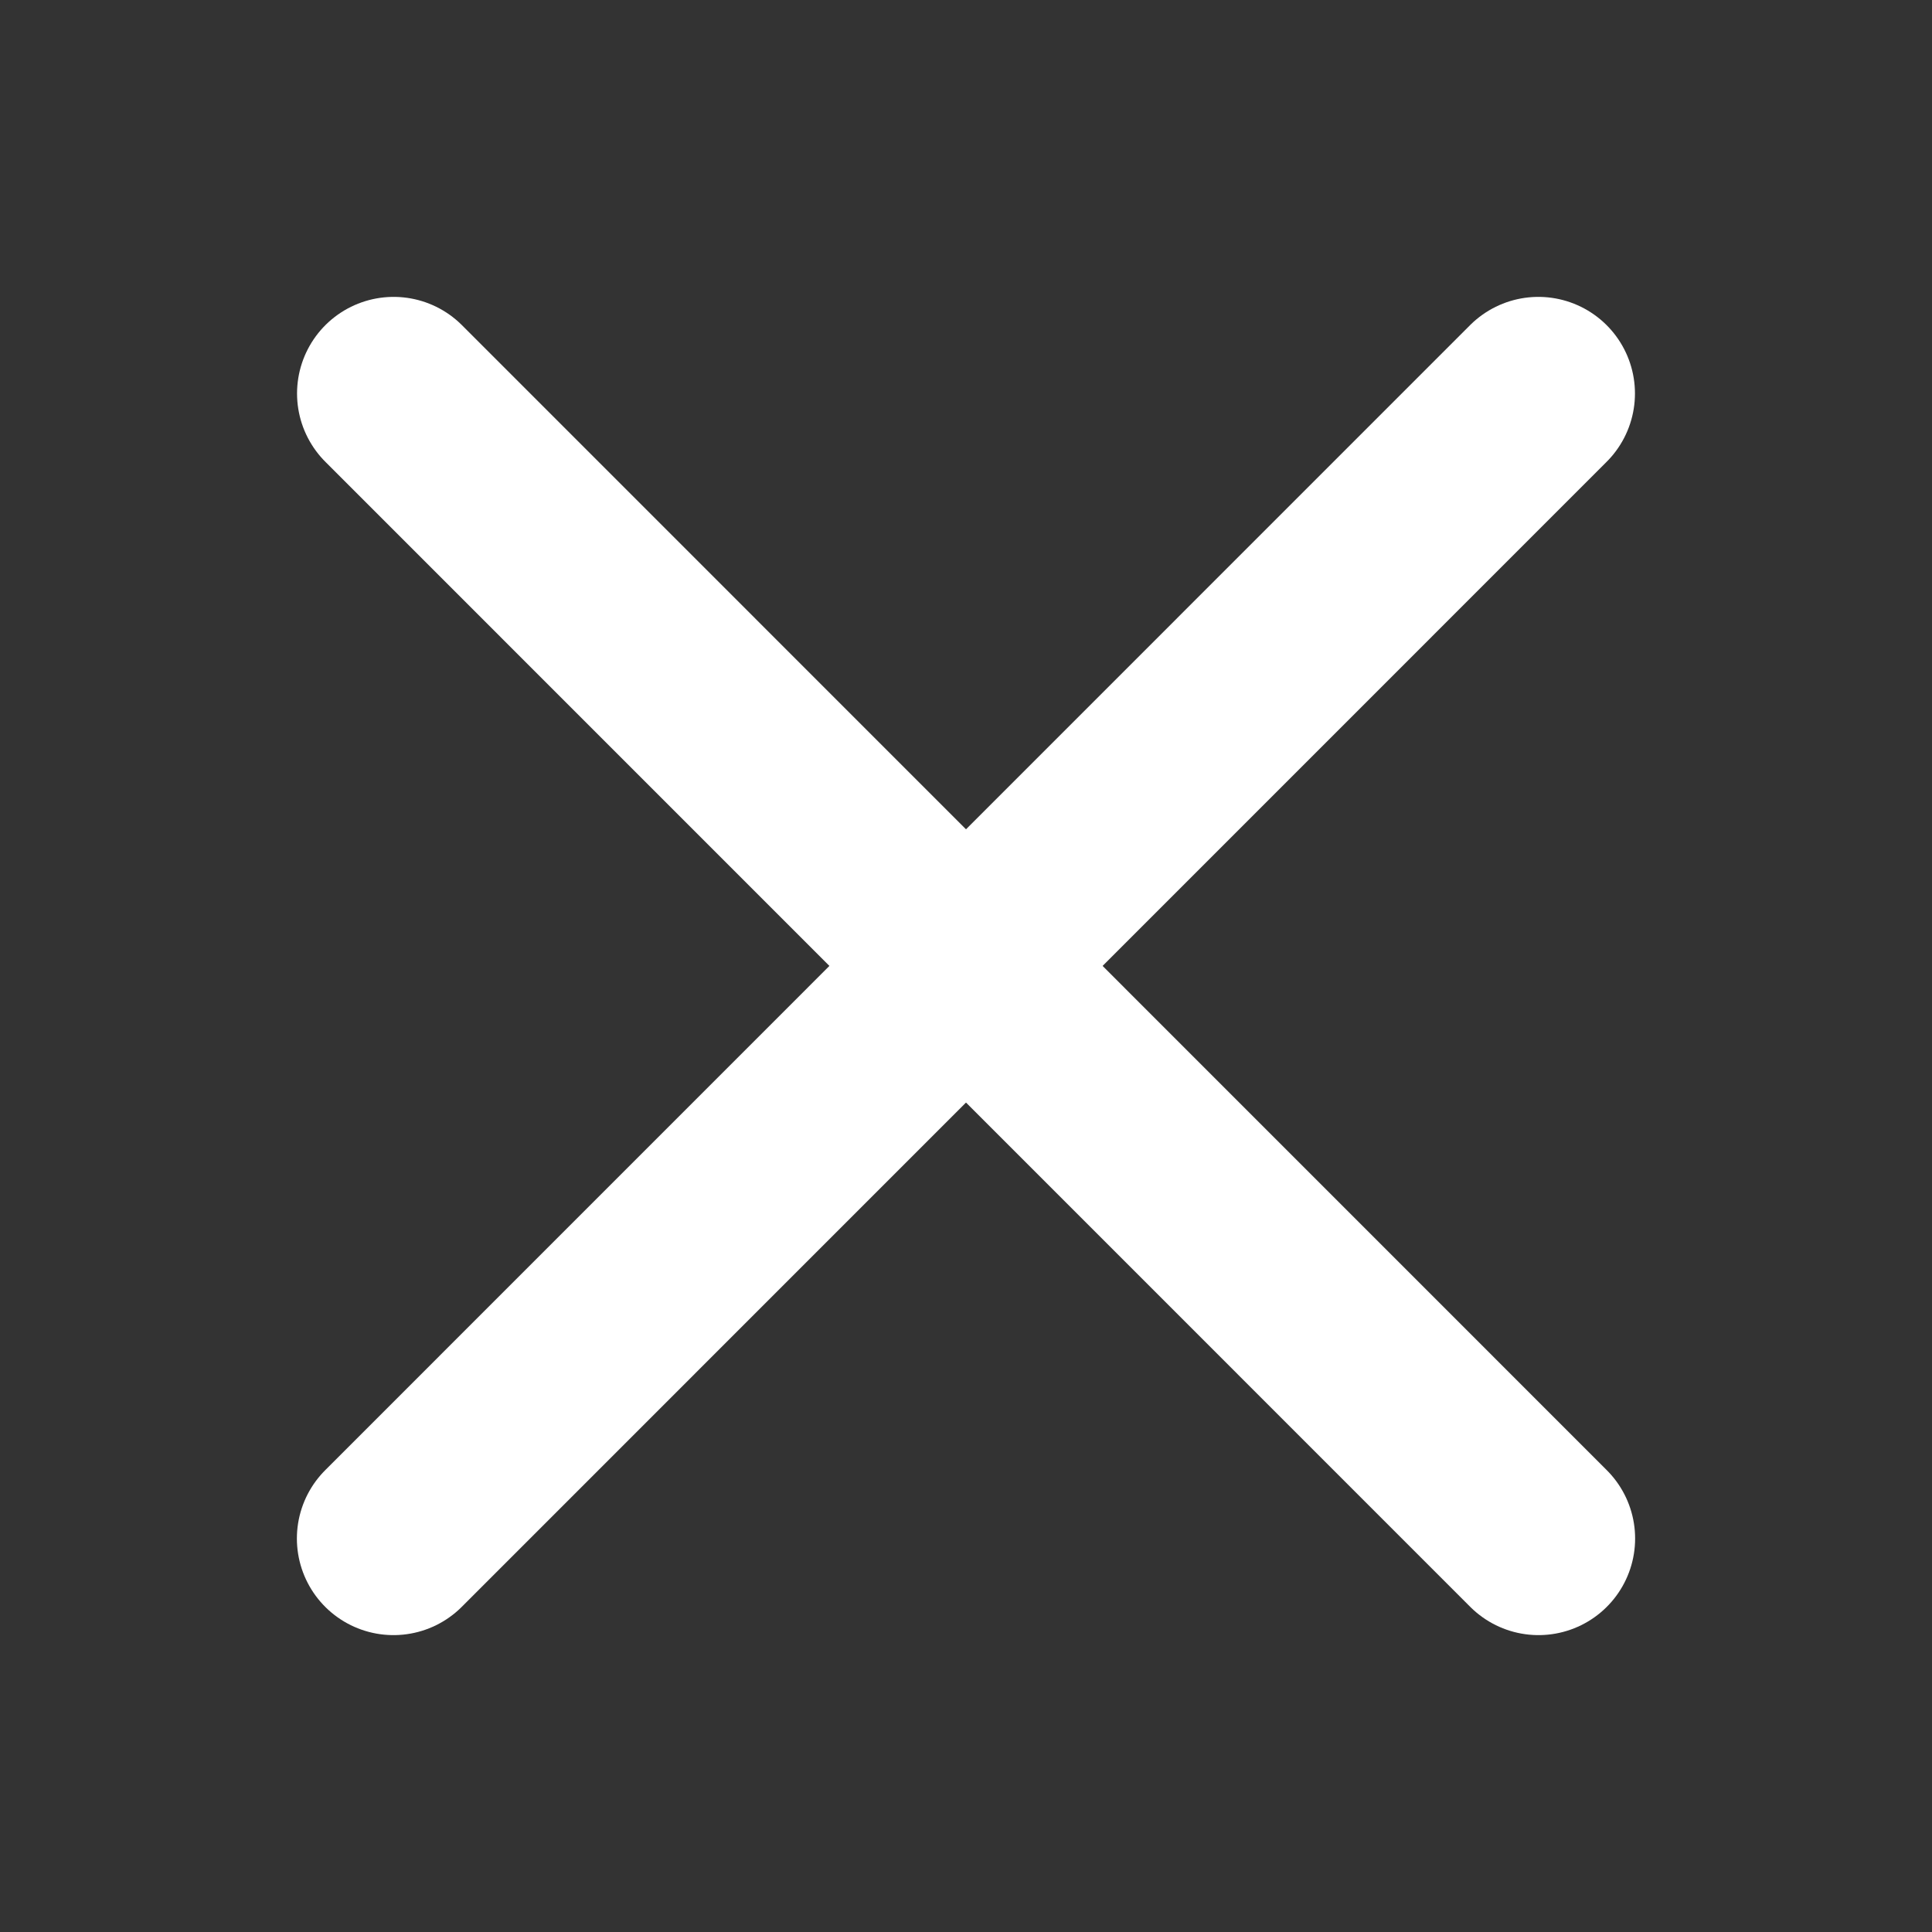<svg width="12" height="12" viewBox="0 0 12 12" fill="none" xmlns="http://www.w3.org/2000/svg">
<rect x="0" y="0" width="12" height="12" fill="#333333" stroke="none"/>
<path d="M9.556 9.556L2.445 2.444" stroke="white" stroke-width="1.2" stroke-linecap="round"/>
<path d="M9.555 2.444L2.444 9.556" stroke="white" stroke-width="1.2" stroke-linecap="round"/>
</svg>
